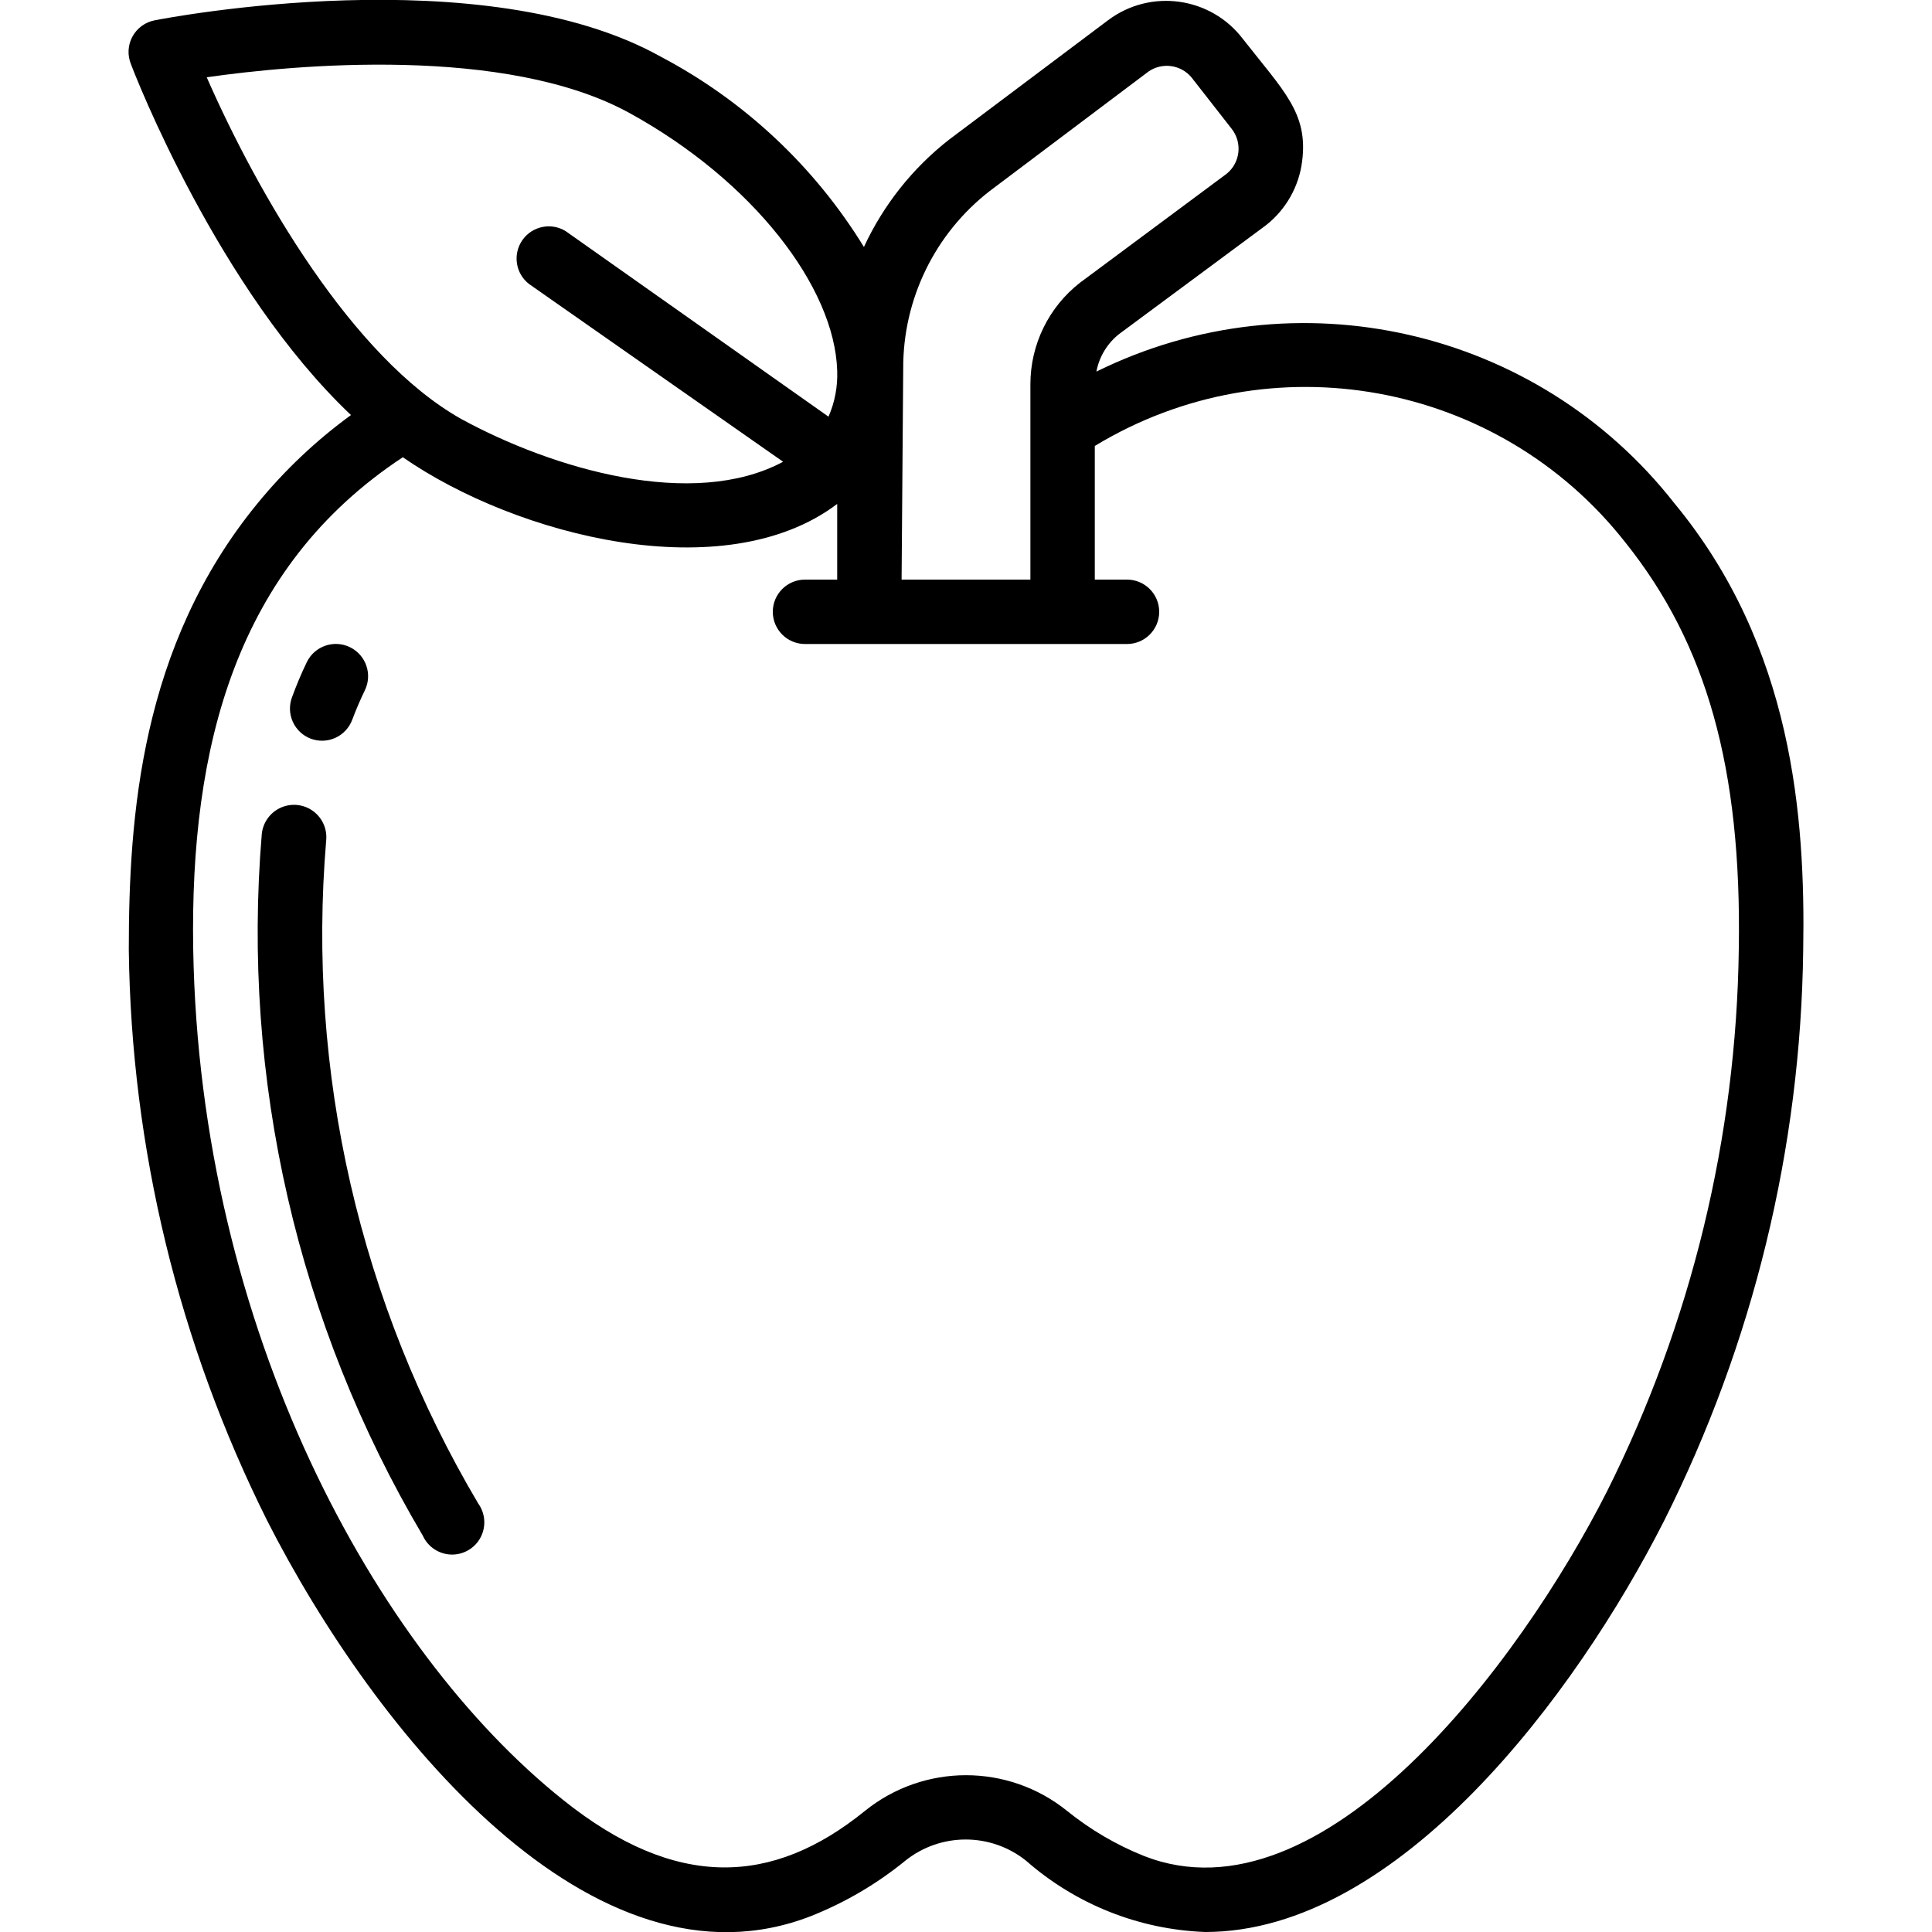 <svg height="512" viewBox="0 0 52 60" width="512" xmlns="http://www.w3.org/2000/svg"><g id="025---Apple" transform="translate(-1 -1)"><path id="Shape" d="m31.05 12.54c.087-.463.339-.879.71-1.17l4.55-3.37c.627-.49 1.034-1.21 1.13-2 .19-1.49-.58-2.18-1.84-3.79-1-1.313-2.871-1.572-4.19-.58l-4.94 3.71c-1.131.885-2.036 2.027-2.64 3.33-1.535-2.5-3.714-4.542-6.31-5.91-5.52-3.08-15.3-1.21-15.71-1.13-.297.055-.554.242-.698.508-.144.266-.159.583-.042.862.12.33 2.72 7 6.83 10.89-1.08.786-2.054 1.707-2.9 2.74-3.64 4.44-4 9.75-4 13.87.076 6.159 1.546 12.221 4.3 17.73 3.33 6.54 10.11 14.93 16.9 12.27 1.051-.419 2.033-.995 2.91-1.71 1.098-.883 2.662-.883 3.76 0 1.544 1.354 3.508 2.135 5.56 2.21 6 0 11.51-7.37 14.25-12.77 2.766-5.506 4.244-11.569 4.32-17.73.07-4.12-.32-9.42-4-13.87-4.262-5.439-11.753-7.146-17.95-4.09zm-6-.09c-.01-2.158.984-4.198 2.69-5.52l4.93-3.71c.424-.291.999-.213 1.33.18l1.25 1.6c.34.431.269 1.057-.16 1.4l-4.55 3.38c-.971.757-1.539 1.919-1.54 3.15v6.07h-4zm-21.63-9.05c2.71-.39 9.29-1 13.13 1.11s6.37 5.41 6.45 8c.019.491-.073.98-.27 1.43l-8.16-5.76c-.452-.281-1.045-.158-1.348.279-.304.437-.212 1.035.208 1.361l7.89 5.52c-2.8 1.5-7.14.23-10-1.33-3.39-1.91-6.32-7.01-7.9-10.61zm43.48 43.93c-2.71 5.34-8.83 13.48-14.37 11.31-.862-.345-1.668-.817-2.39-1.4-1.832-1.479-4.448-1.479-6.28 0-2.86 2.32-5.86 2.47-9.37-.34-5.84-4.66-11.29-14.61-11.49-26.44-.1-6.26 1.32-11.84 6.51-15.26 3.55 2.46 10 4.09 13.49 1.45v2.35h-1c-.552 0-1 .448-1 1s.448 1 1 1h10c.552 0 1-.448 1-1s-.448-1-1-1h-1v-4.15c5.461-3.315 12.538-2.027 16.48 3 2.52 3.15 3.61 7 3.52 12.61-.075 5.861-1.476 11.629-4.1 16.87z"/><path id="Shape" d="m7.13 27.1c.036-.357-.122-.706-.413-.916s-.673-.248-1-.1-.551.459-.587.816c-.635 7.606 1.112 15.222 5 21.79.157.348.499.576.88.588.382.012.737-.195.915-.532.178-.337.149-.747-.075-1.056-3.676-6.206-5.326-13.403-4.72-20.59z"/><path id="Shape" d="m6.65 23.94c.249.094.526.084.768-.027s.43-.314.522-.563c.12-.32.25-.62.39-.91.243-.497.037-1.097-.46-1.34s-1.097-.037-1.34.46c-.17.35-.32.71-.46 1.09-.094.248-.086.523.023.765s.309.431.557.525z"/></g></svg>